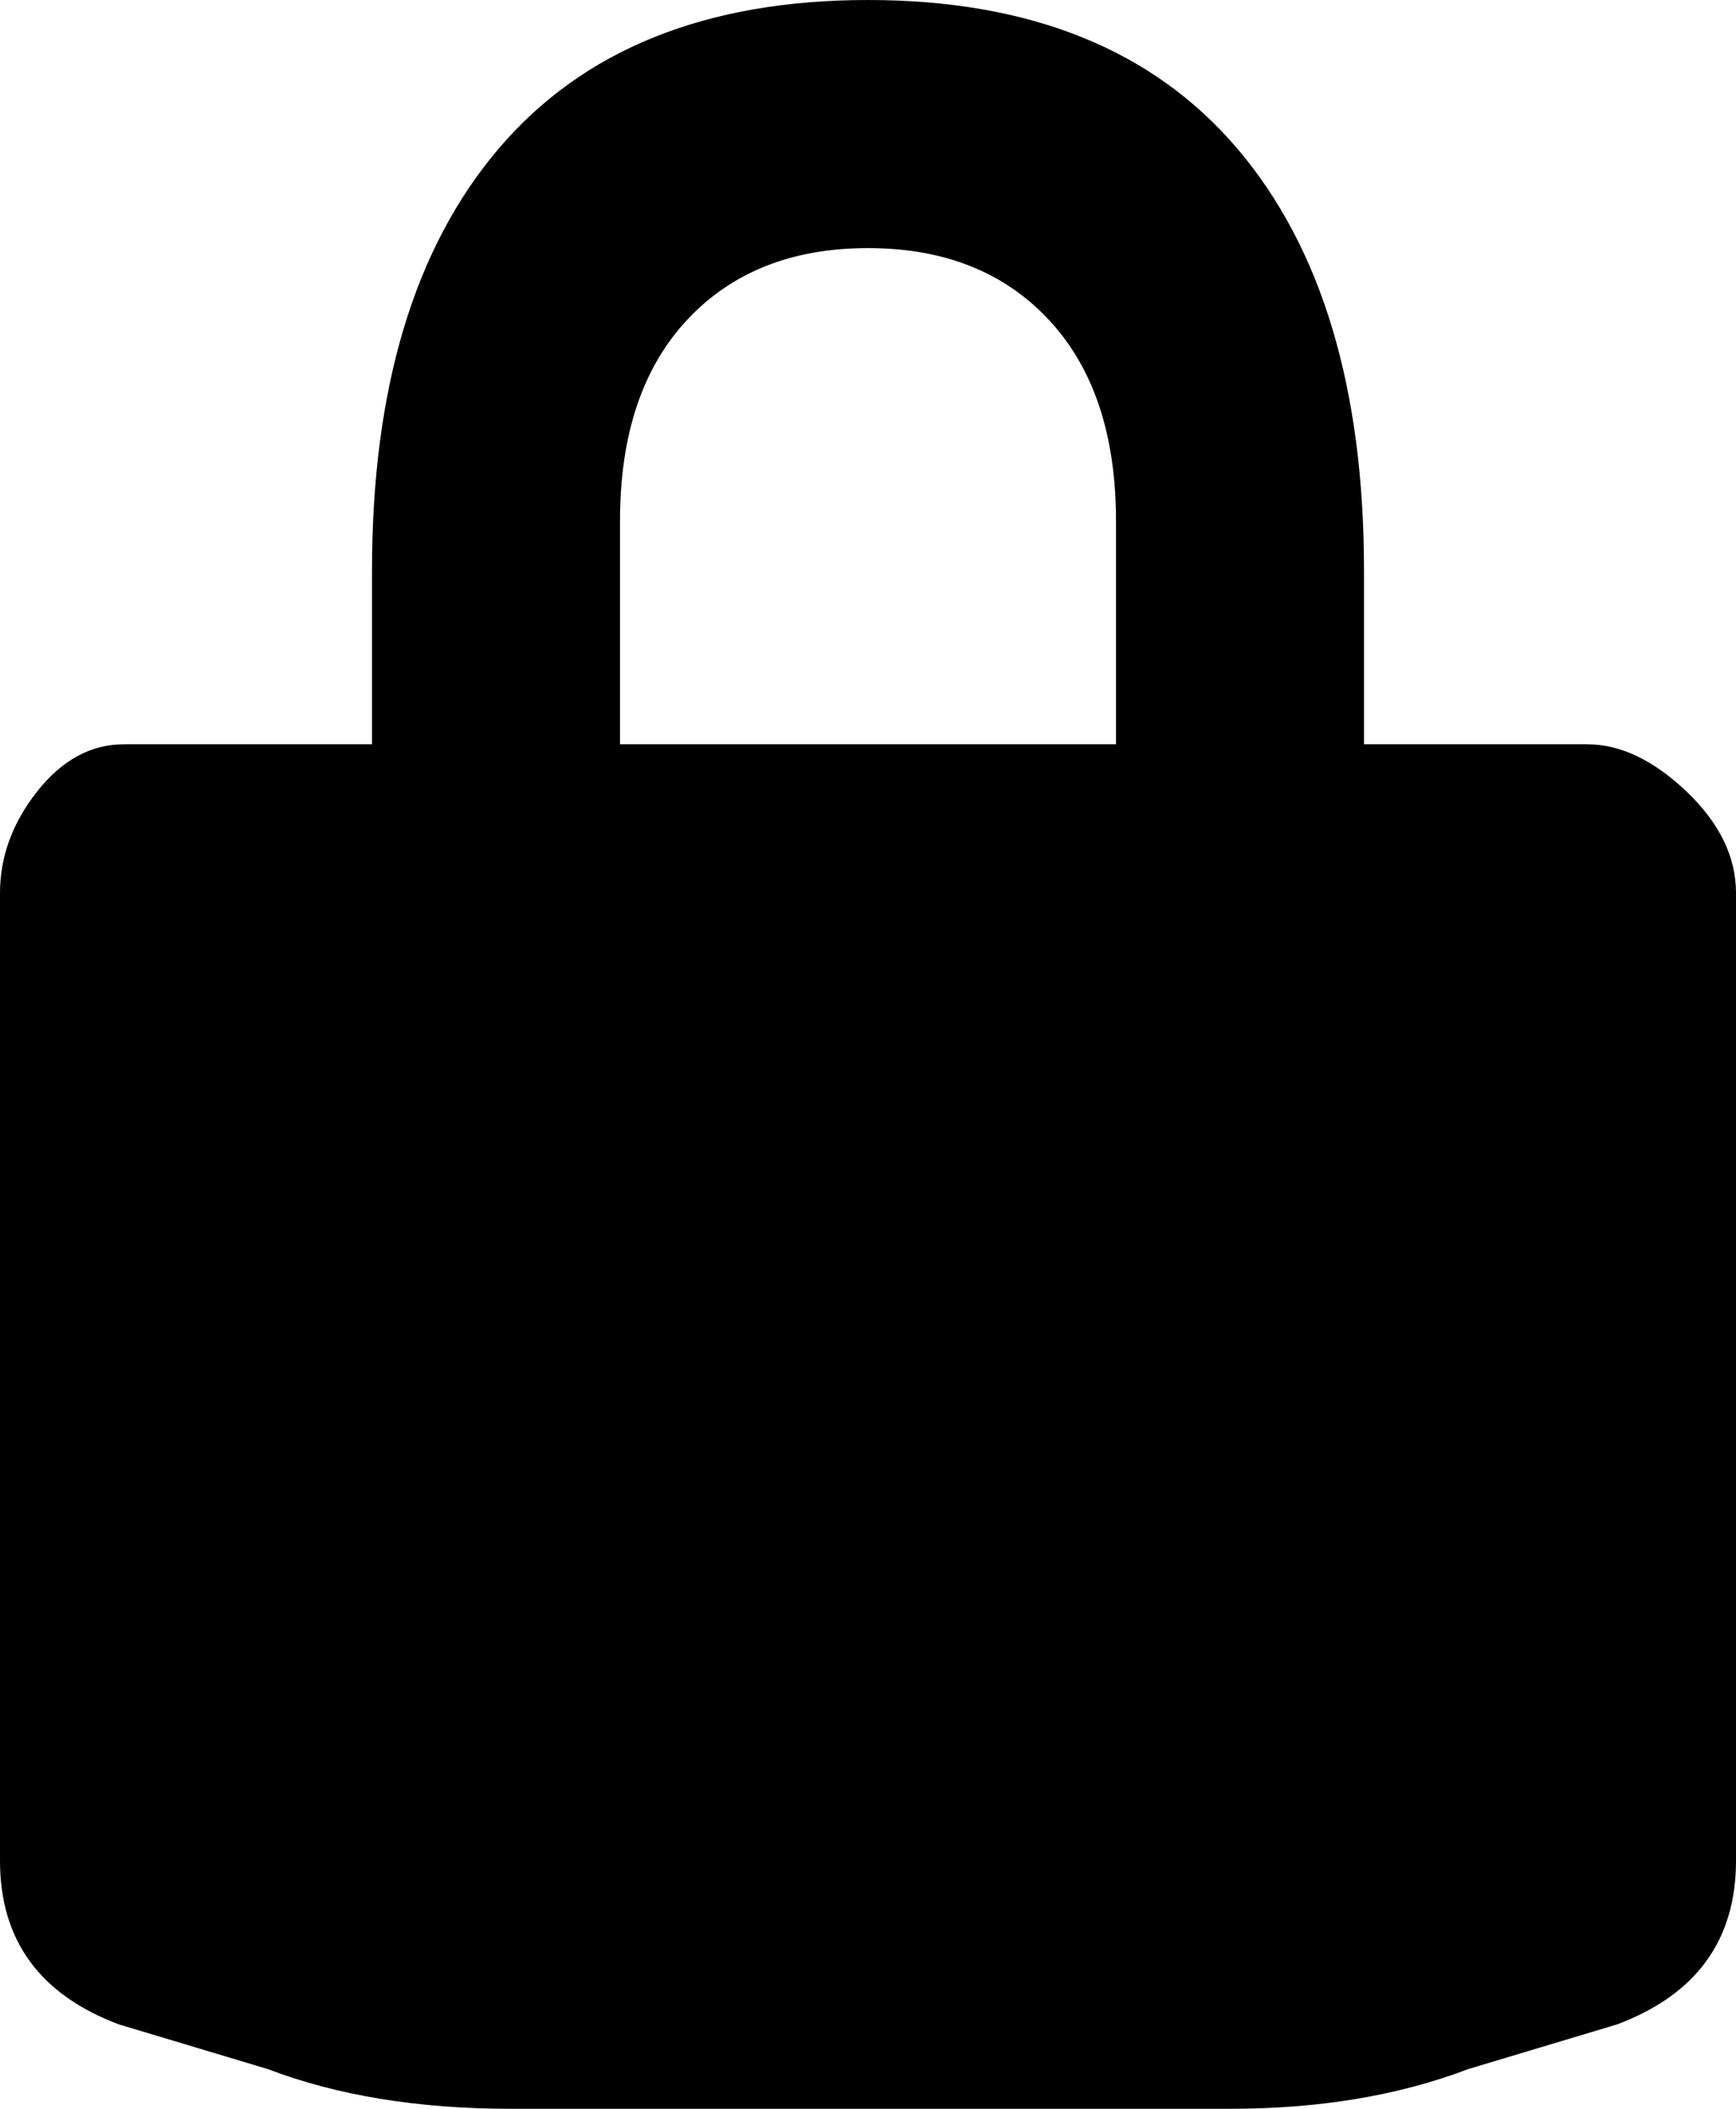 <svg xmlns="http://www.w3.org/2000/svg" viewBox="0 0 700 850"><path d="M640 300c13.333 0 26.667 6.333 40 19 13.333 12.667 20 26.333 20 41v390c0 32-16 54-48 66l-60 18c-28 10.667-60 16-96 16H206c-37.333 0-70-5.333-98-16l-60-18c-32-12-48-34-48-66V360c0-14.667 5-28.333 15-41 10-12.667 21.667-19 35-19h100v-70c0-73.333 17-130 51-170S284.667 0 350 0s115 20 149 60 51 96.667 51 170v70h90m-390-90v90h200v-90c0-34.667-9-61.667-27-81s-42.333-29-73-29-55 9.667-73 29-27 46.333-27 81"/></svg>